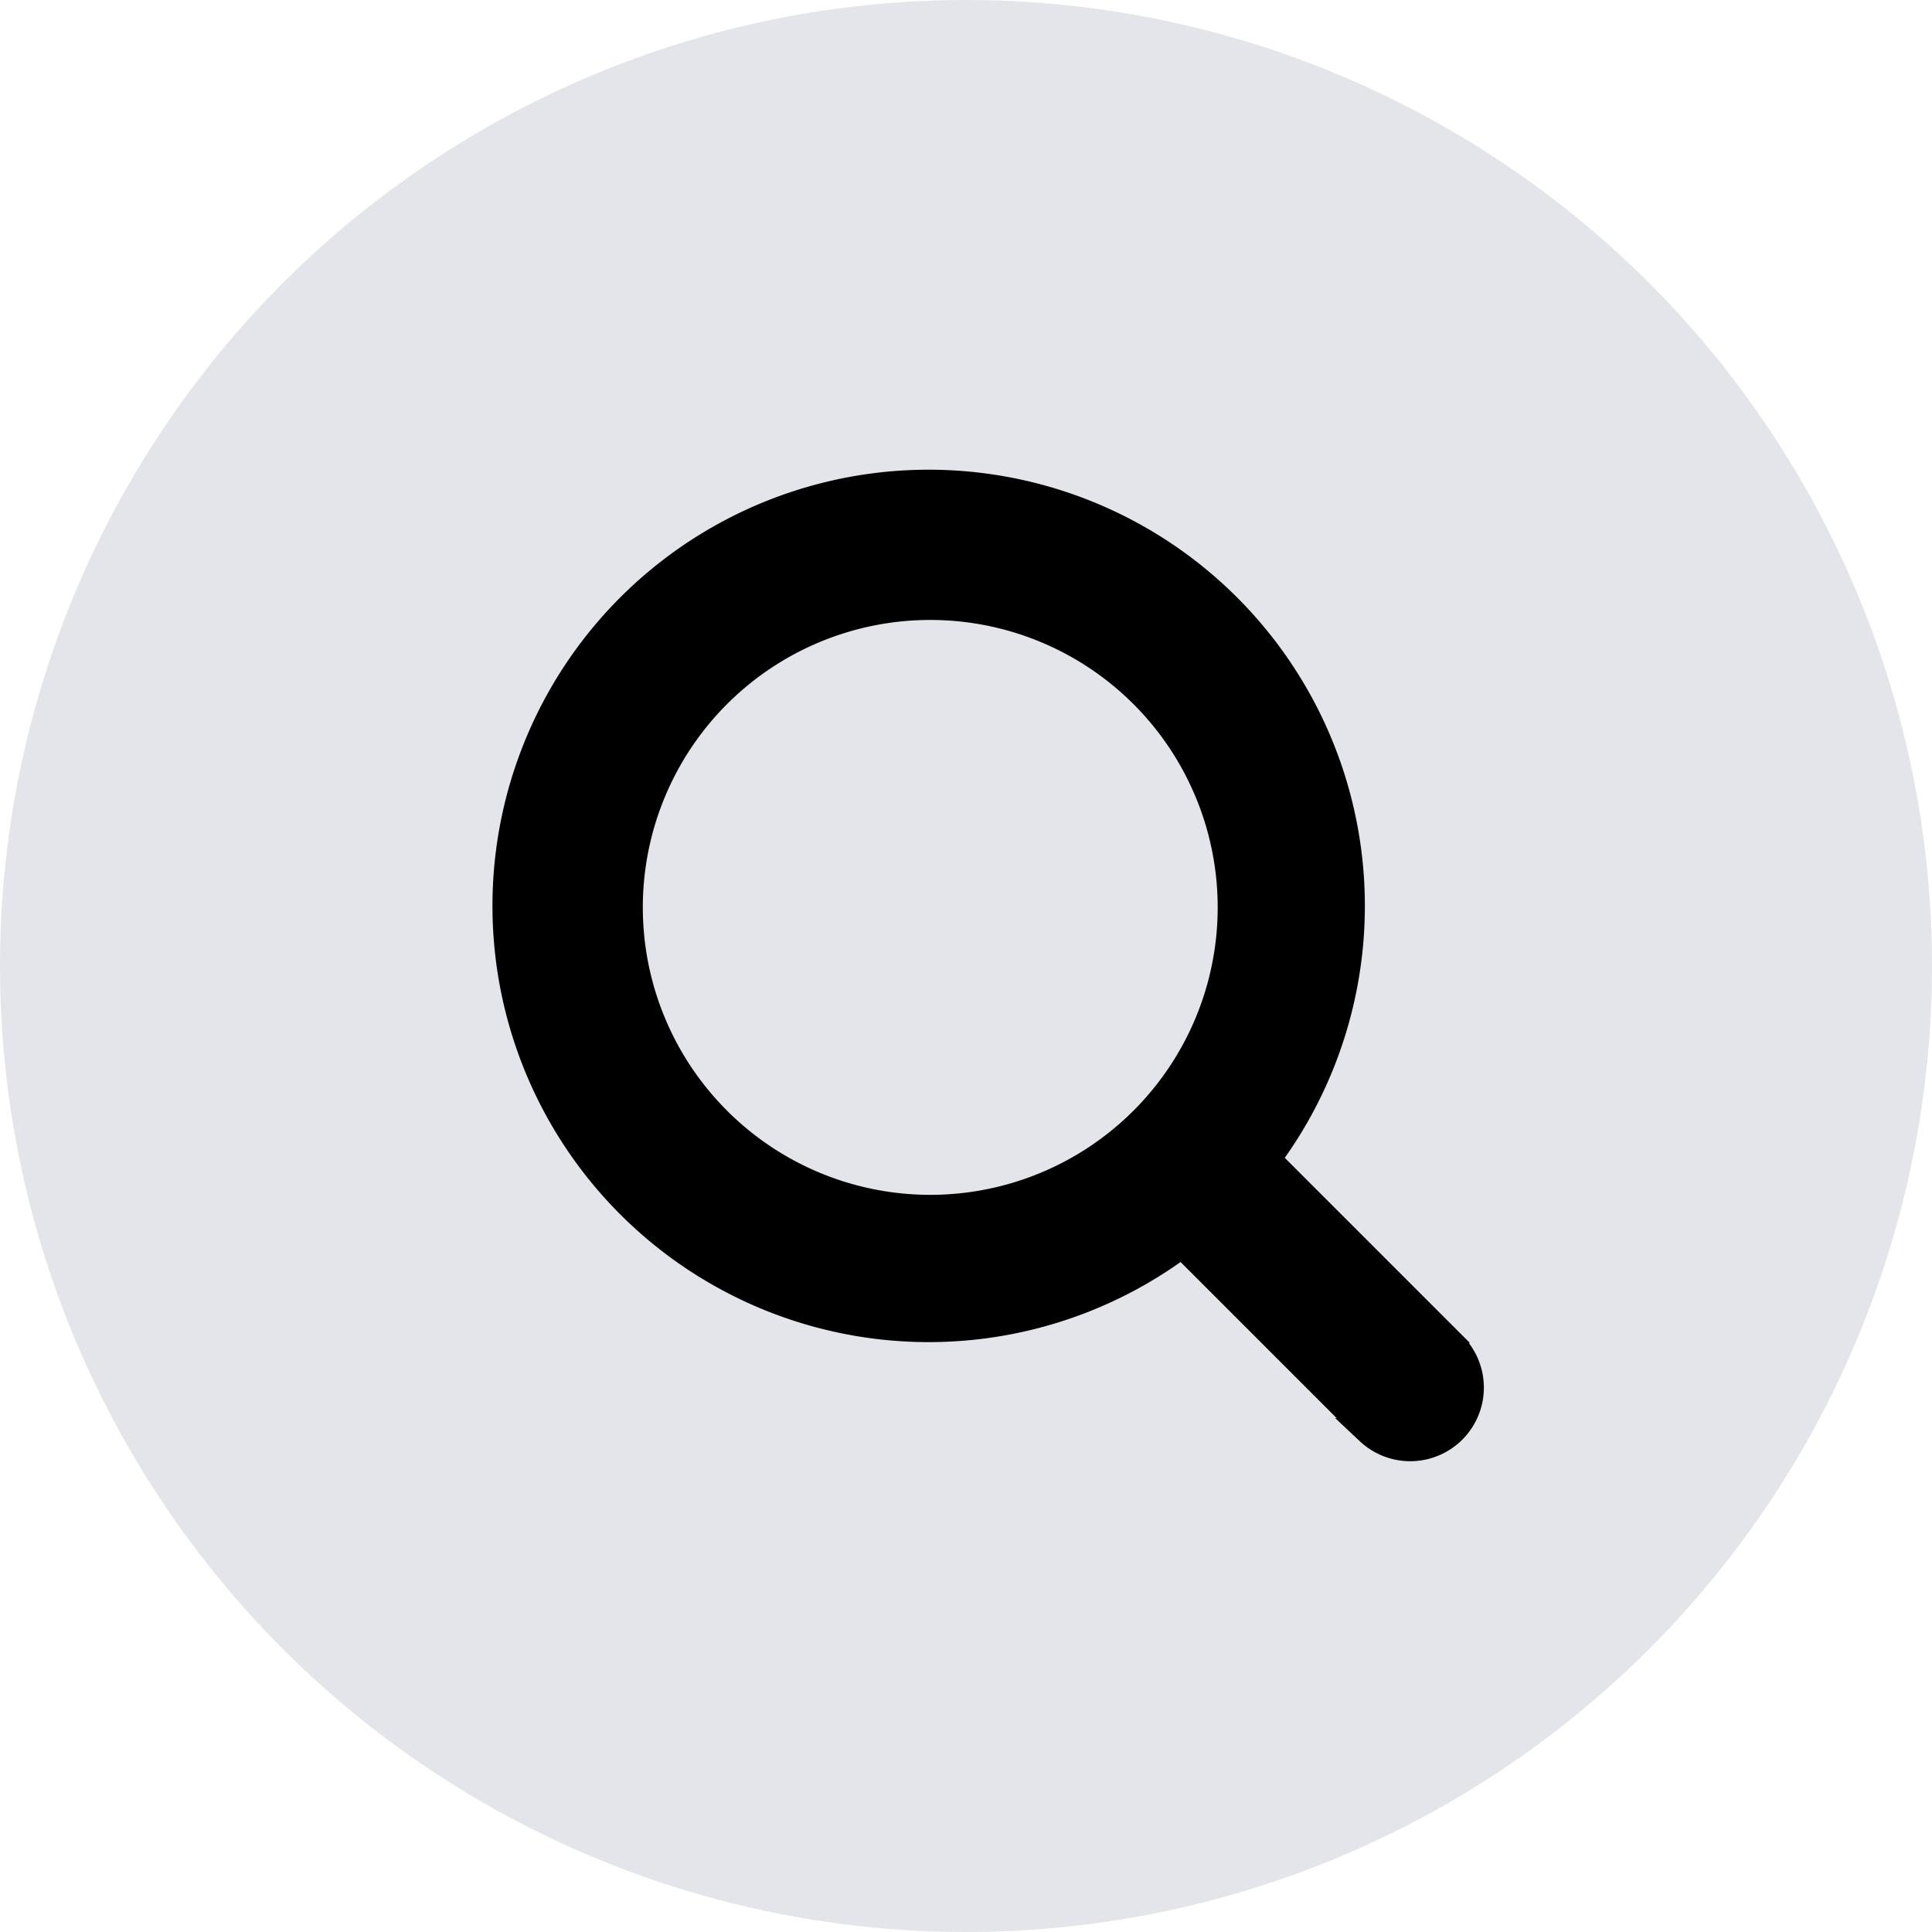 <svg xmlns="http://www.w3.org/2000/svg" width="36" height="36" viewBox="0 0 36 36">
  <g id="Group_48387" data-name="Group 48387" transform="translate(-324 -52)">
    <g id="IconBg" transform="translate(324 52)">
      <circle id="IconBg-2" data-name="IconBg" cx="18" cy="18" r="18" fill="#e4e5ea"/>
    </g>
    <g id="SearchIcon" transform="translate(333.426 61)">
      <path id="SearchIcon-2" data-name="SearchIcon" d="M17.691,16.084,14.207,12.6a7.878,7.878,0,1,0-1.588,1.588l3.485,3.485a1.122,1.122,0,0,0,1.586-1.586Zm-9.762-2.57a5.606,5.606,0,1,1,5.606-5.606A5.606,5.606,0,0,1,7.929,13.514Z" transform="translate(-0.021 0)" stroke="#000" stroke-width="0.5" fill="#000"/>
    </g>
  </g>
</svg>
